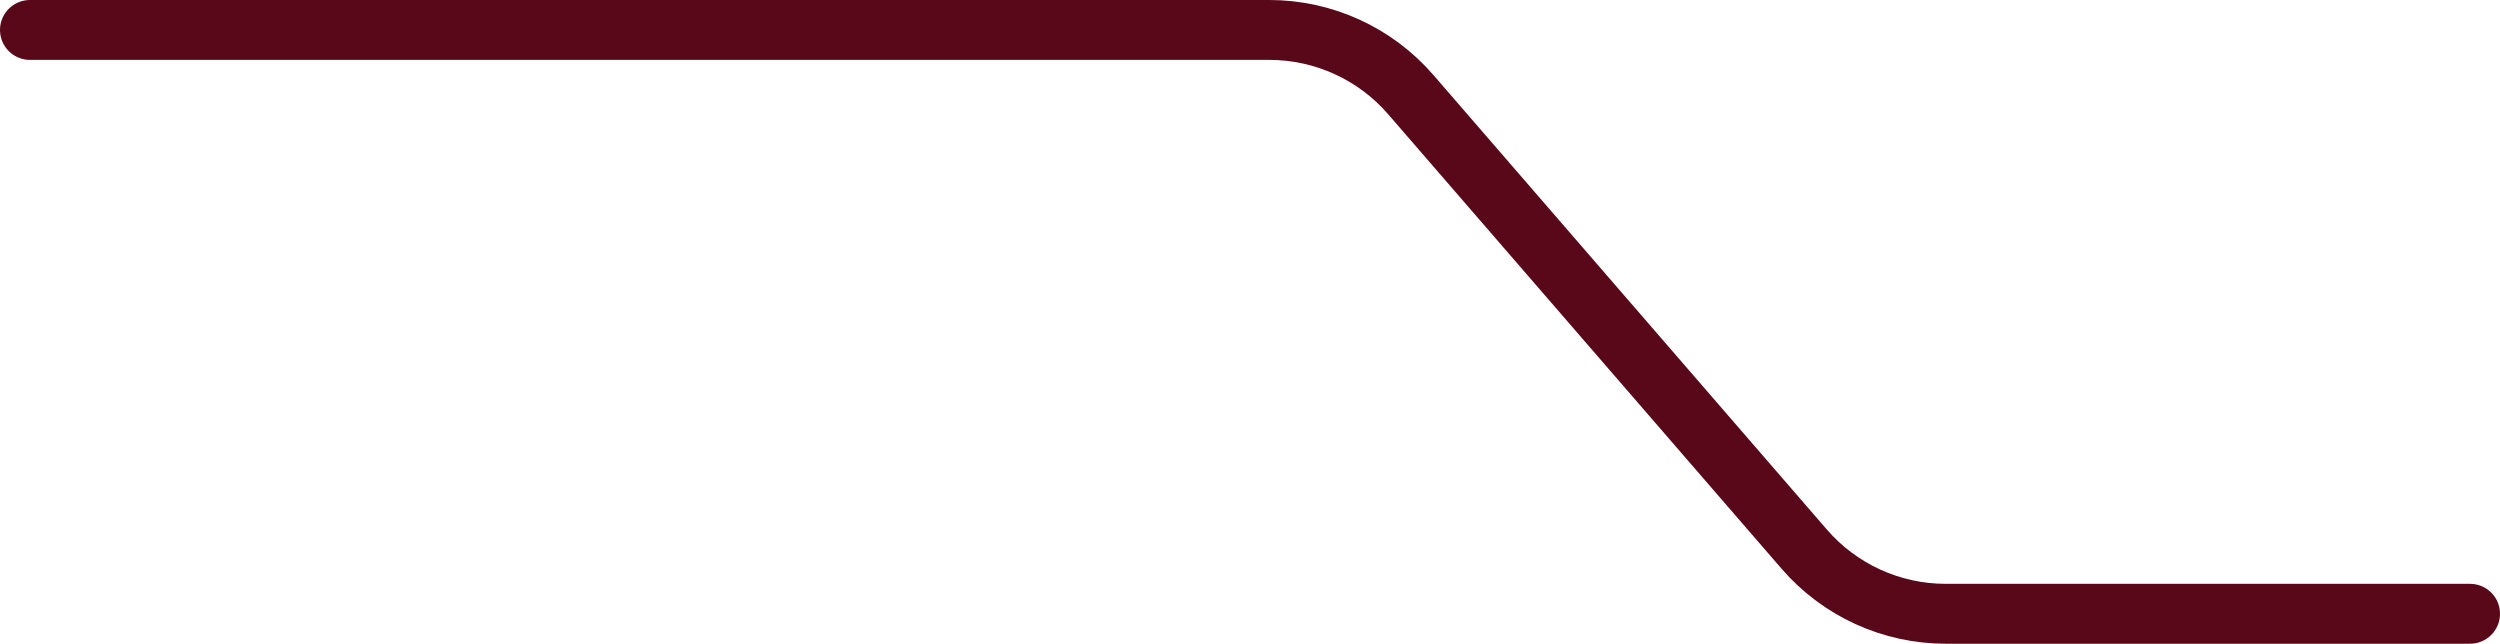 <svg width="334" height="86" viewBox="0 0 334 86" fill="none" xmlns="http://www.w3.org/2000/svg">
<path d="M330 82H259.943C252.688 82 245.79 78.848 241.041 73.362L188.477 12.638C183.729 7.152 176.831 4 169.575 4H4" stroke="#580818" stroke-width="8" stroke-linecap="round" stroke-linejoin="bevel"/>
</svg>

